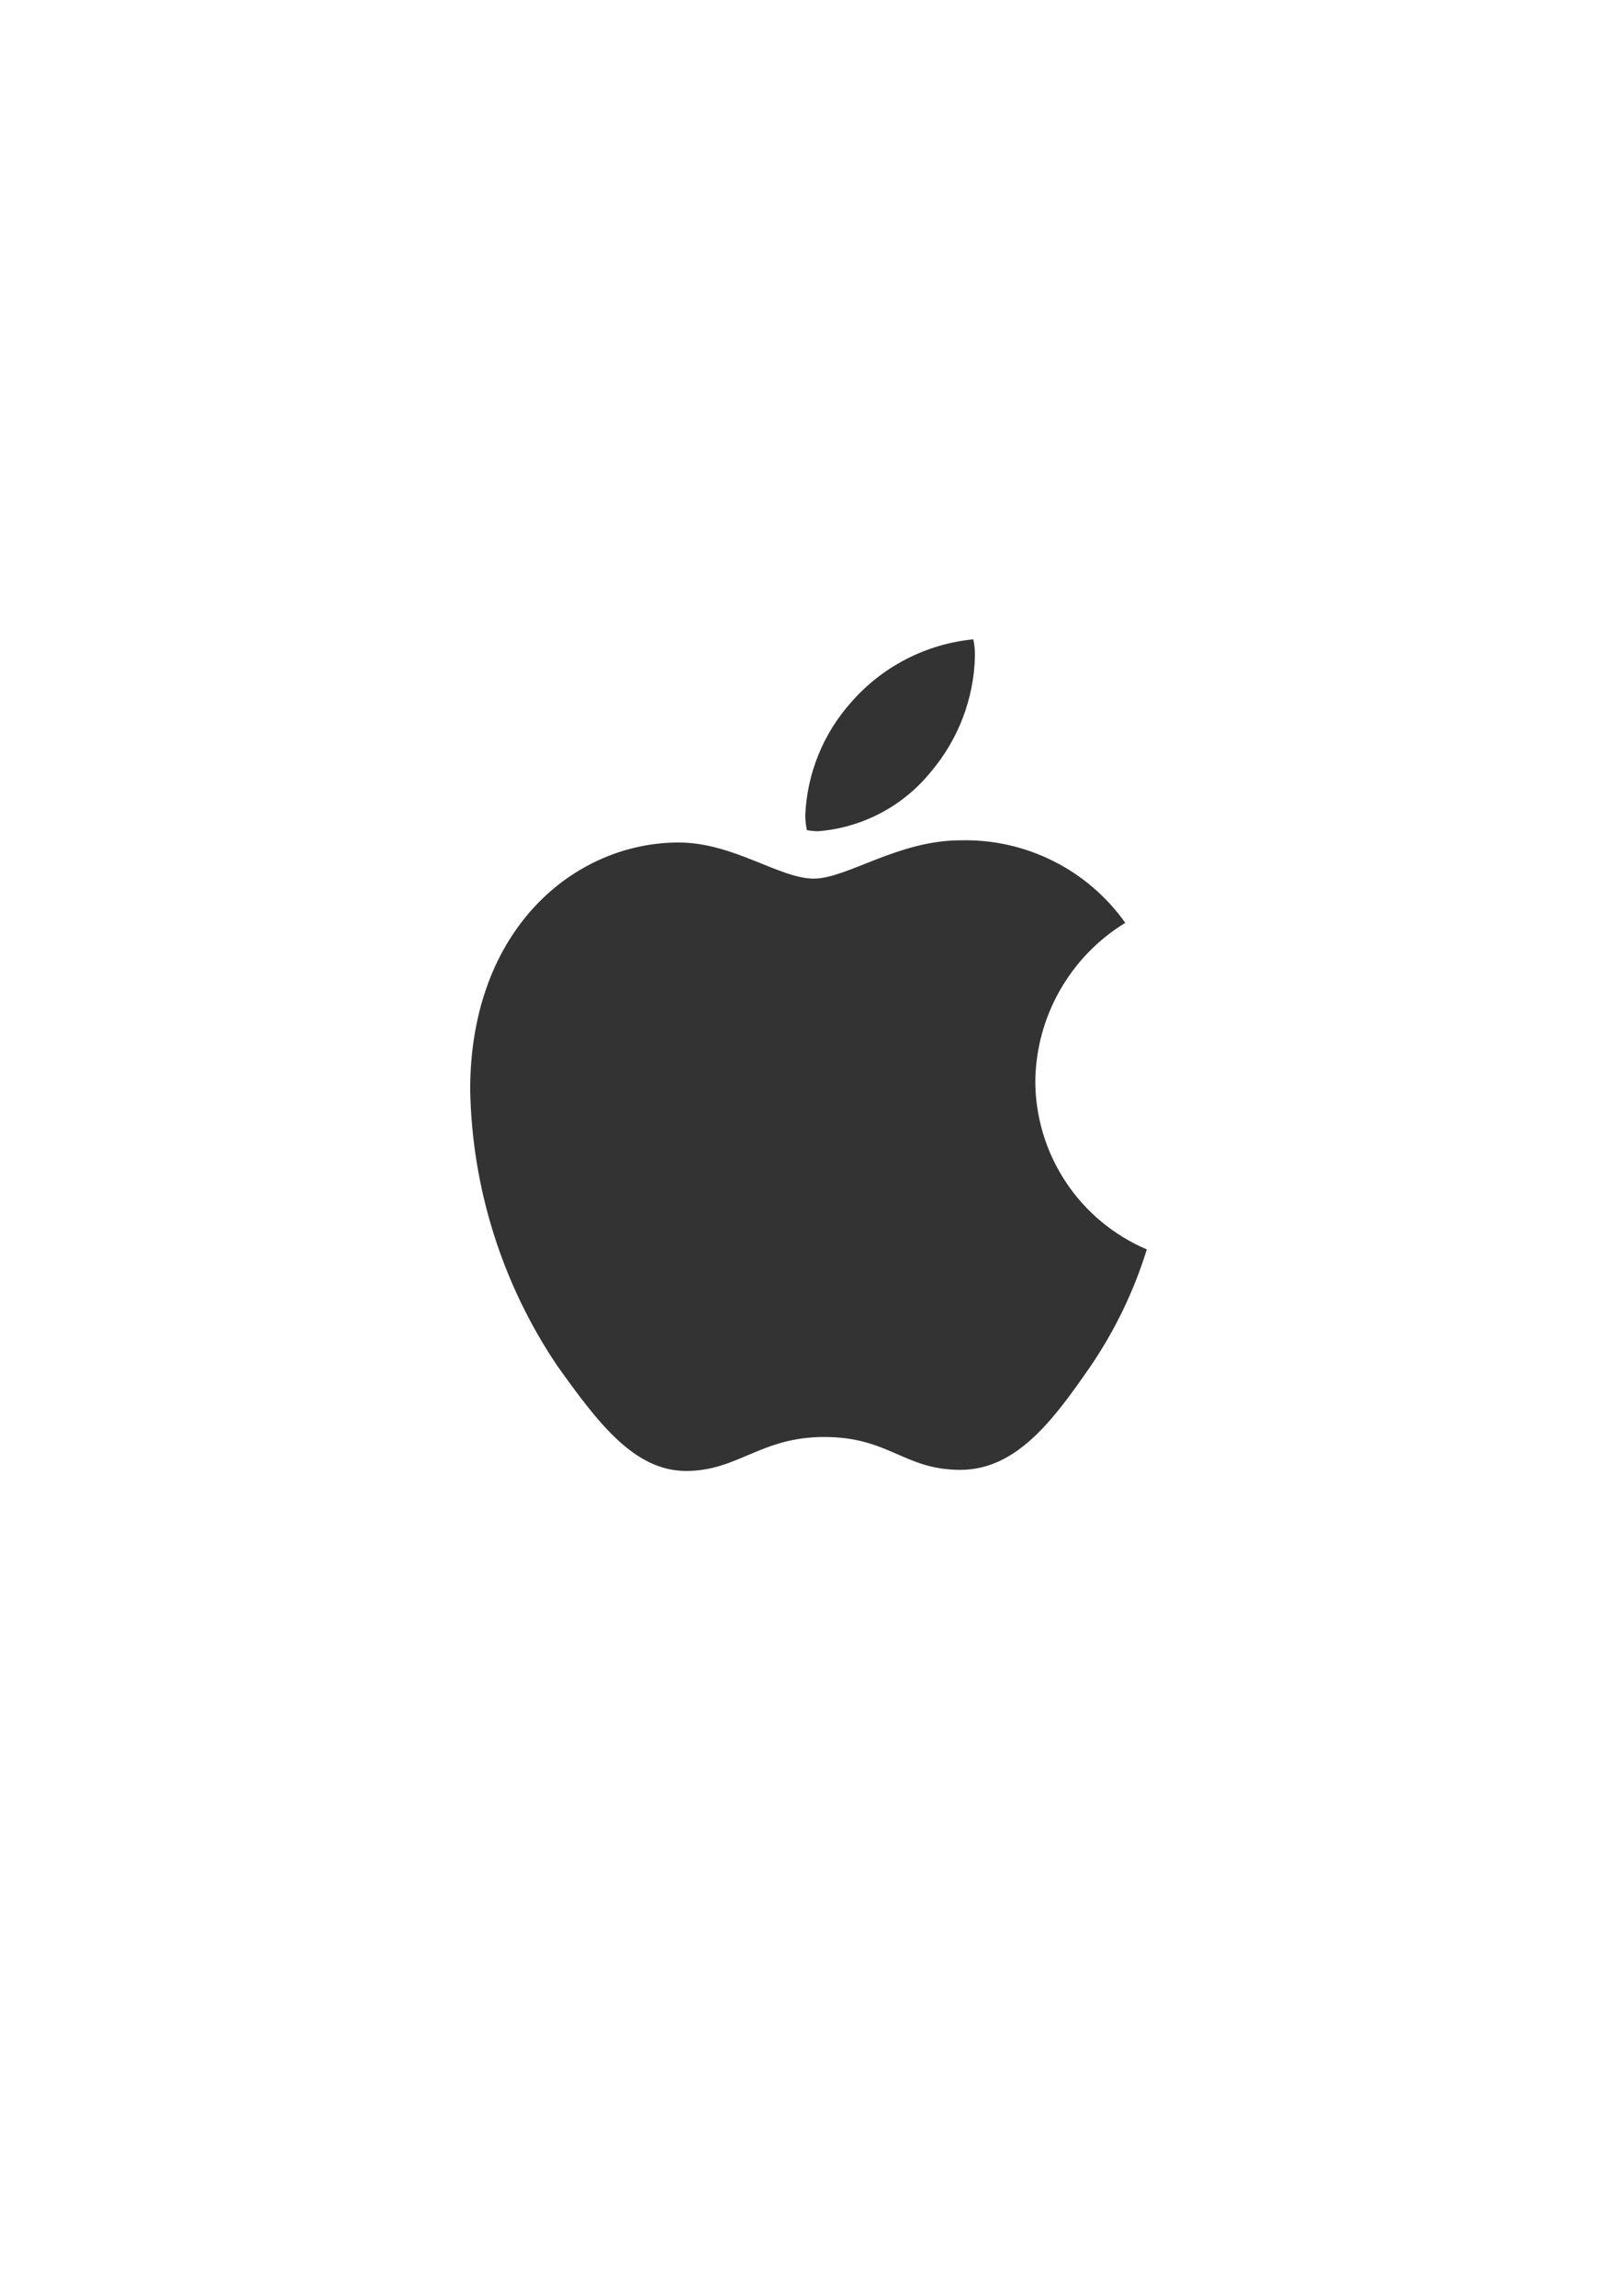<svg width="31" height="44" viewBox="0 0 31 44" fill="none" xmlns="http://www.w3.org/2000/svg">
<path d="M21.573 17.683C21.052 18.001 20.621 18.447 20.319 18.978C20.017 19.509 19.855 20.108 19.848 20.719C19.85 21.406 20.054 22.078 20.434 22.651C20.814 23.224 21.354 23.672 21.986 23.941C21.737 24.746 21.368 25.508 20.891 26.203C20.21 27.184 19.497 28.165 18.413 28.165C17.328 28.165 17.049 27.535 15.8 27.535C14.581 27.535 14.147 28.186 13.155 28.186C12.164 28.186 11.472 27.277 10.677 26.162C9.626 24.599 9.049 22.767 9.014 20.884C9.014 17.786 11.028 16.144 13.011 16.144C14.064 16.144 14.942 16.836 15.603 16.836C16.233 16.836 17.215 16.102 18.413 16.102C19.029 16.086 19.639 16.222 20.19 16.498C20.741 16.773 21.216 17.18 21.573 17.683ZM17.845 14.791C18.373 14.169 18.672 13.386 18.691 12.571C18.692 12.463 18.682 12.356 18.66 12.251C17.753 12.339 16.914 12.772 16.316 13.459C15.783 14.056 15.473 14.818 15.438 15.618C15.438 15.715 15.449 15.812 15.469 15.907C15.541 15.92 15.613 15.927 15.686 15.928C16.104 15.894 16.511 15.776 16.882 15.581C17.253 15.386 17.581 15.117 17.845 14.791Z" fill="black" fill-opacity="0.8"/>
</svg>
